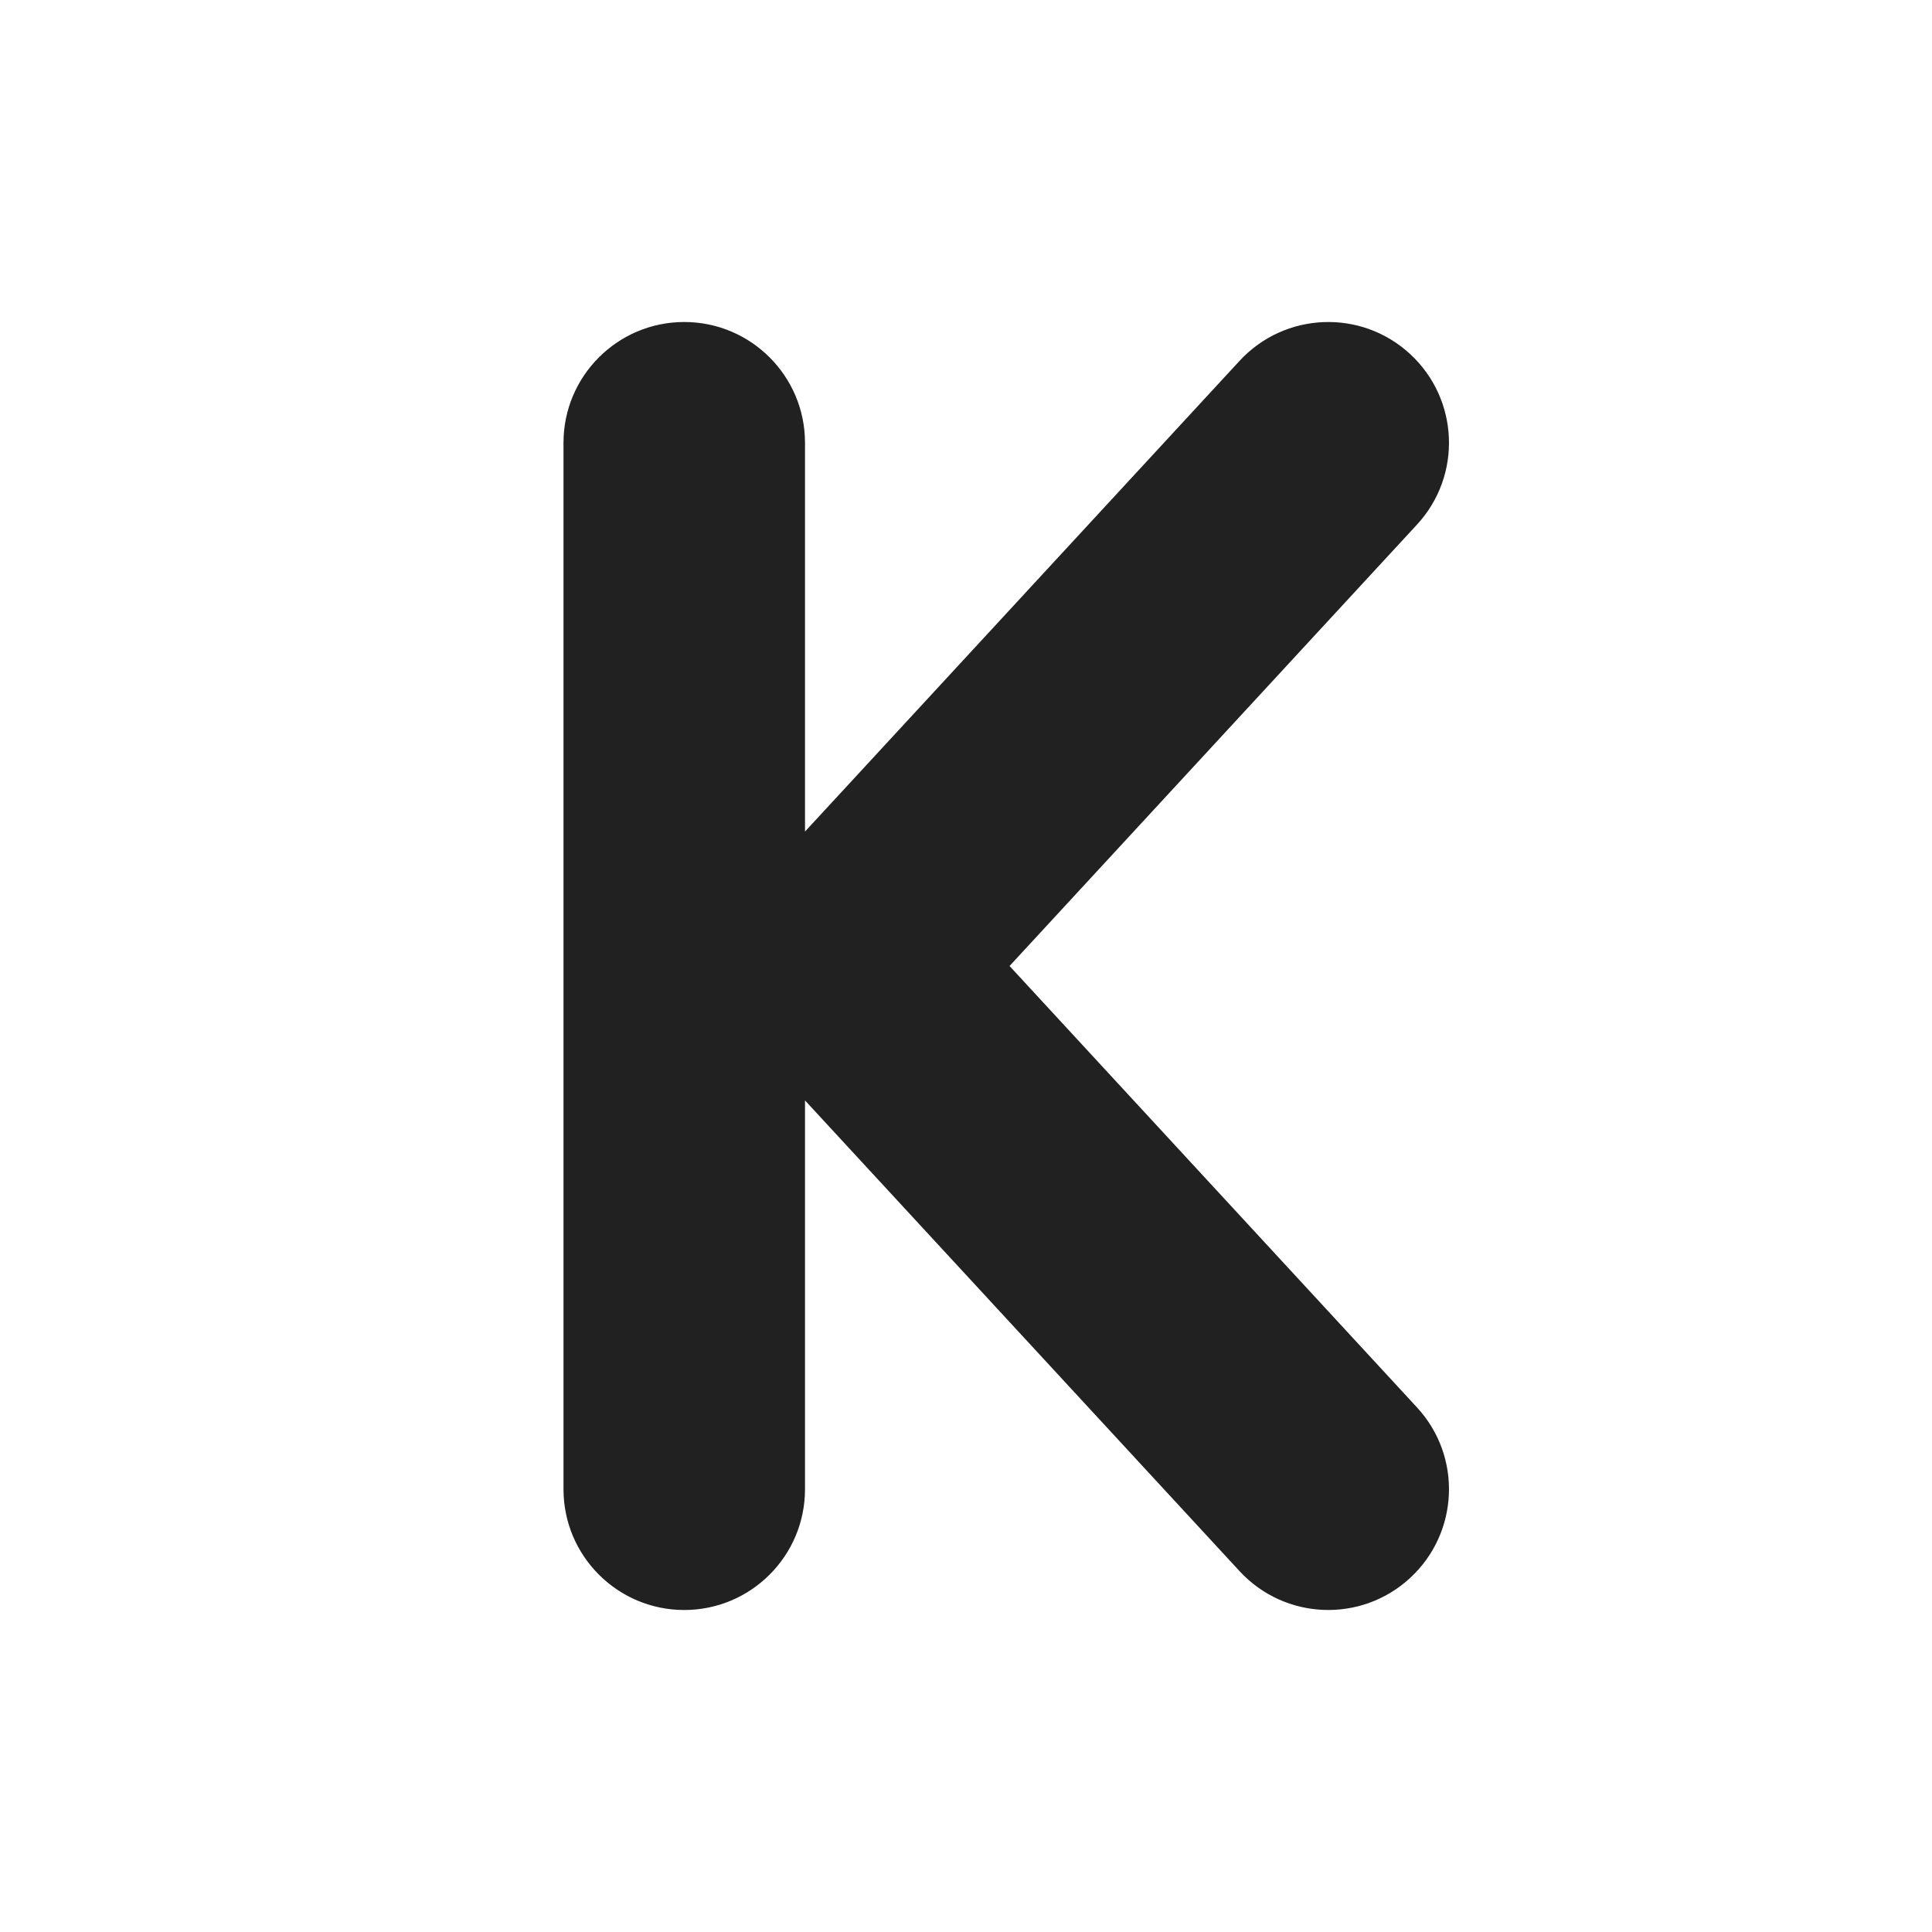 <svg width="24" height="24" viewBox="0 0 24 24" fill="none" xmlns="http://www.w3.org/2000/svg">
<path d="M17.517 4.398C18.126 4.96 18.164 5.909 17.602 6.517L12.541 12L17.602 17.483C18.164 18.091 18.126 19.04 17.517 19.602C16.909 20.164 15.96 20.126 15.398 19.517L10 13.67L10 18.5C10 19.328 9.328 20 8.5 20C7.672 20 7 19.328 7 18.5V5.5C7 4.672 7.672 4 8.5 4C9.328 4 10 4.672 10 5.5L10 10.33L15.398 4.483C15.96 3.874 16.909 3.836 17.517 4.398Z" fill="#212121"/>
</svg>
